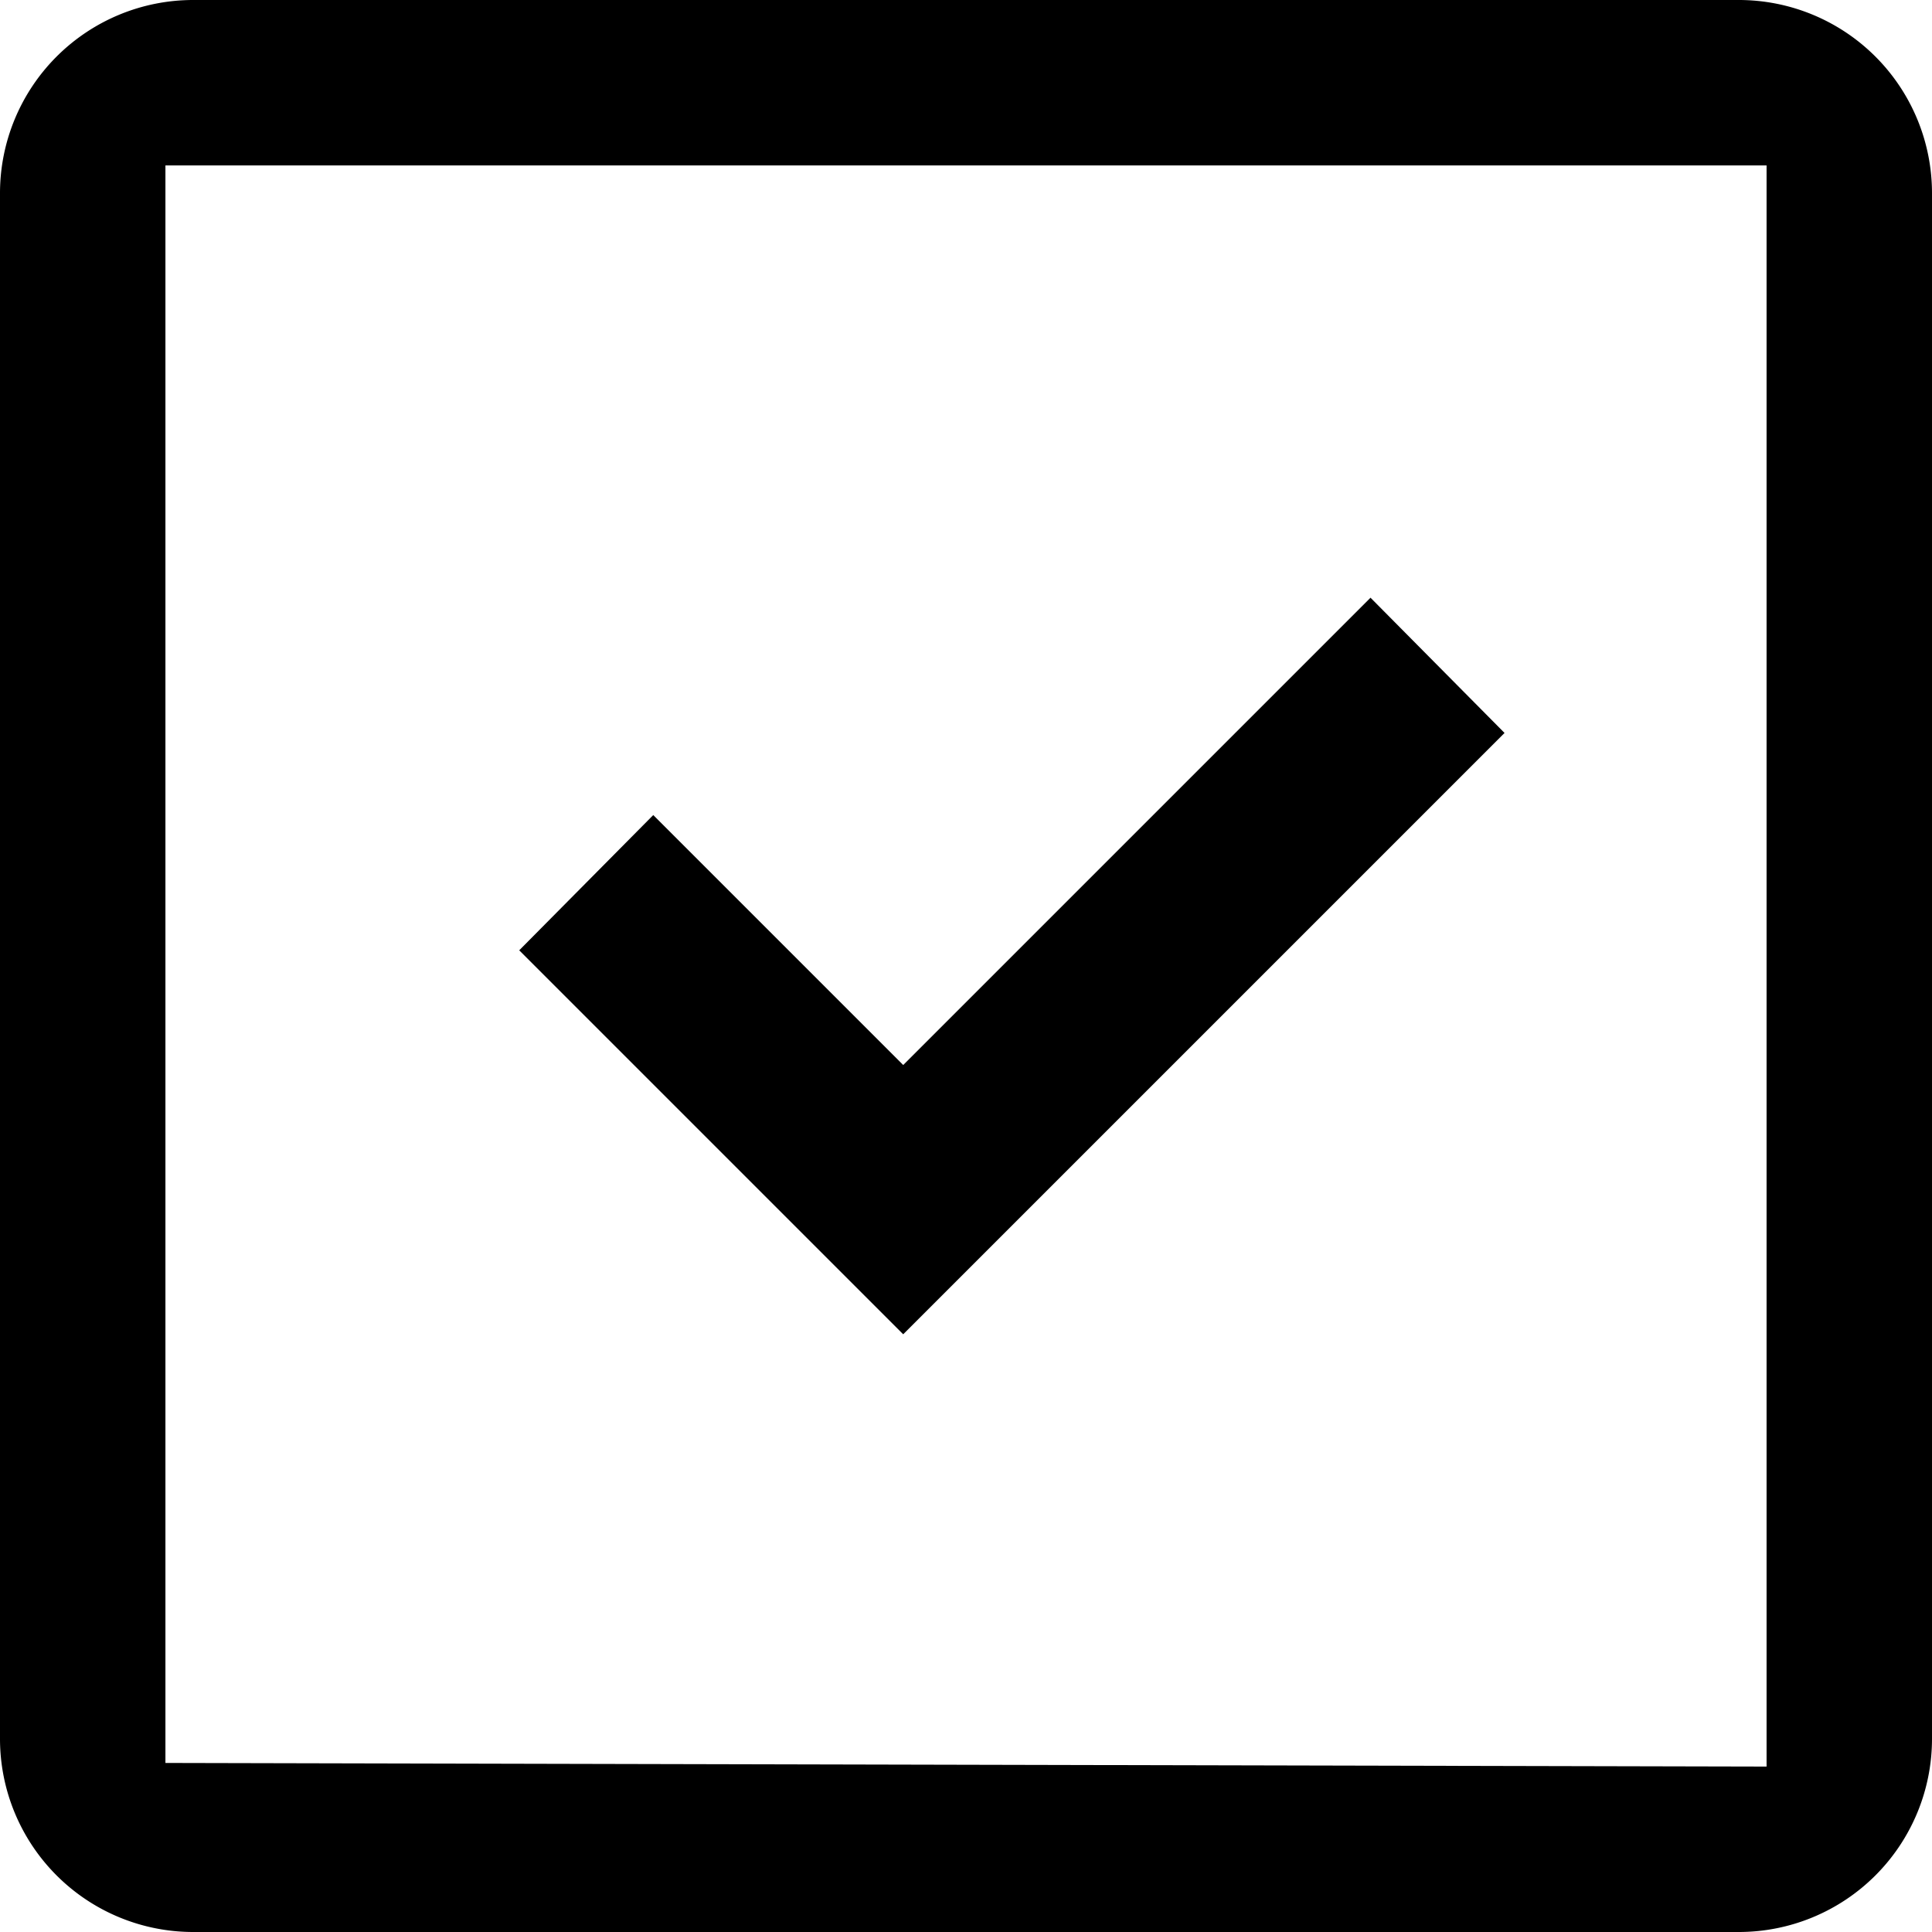 <svg xmlns="http://www.w3.org/2000/svg" viewBox="0 0 16 16"> <g id="Layer_2" data-name="Layer 2"> <g id="Layer_1-2" data-name="Layer 1"> <path class="cls-1" d="M16,1.6A1.6,1.6,0,0,0,14.4,0H1.6A1.6,1.6,0,0,0,0,1.6V14.4A1.6,1.6,0,0,0,1.6,16H14.4A1.6,1.6,0,0,0,16,14.4Zm-14.63,13V1.37H14.63V14.63Z" /> <polygon class="cls-1" points="7.48 8.82 5.41 6.75 4.3 7.87 7.48 11.05 12.46 6.07 11.35 4.95 7.48 8.82" /> </g> </g> </svg>
